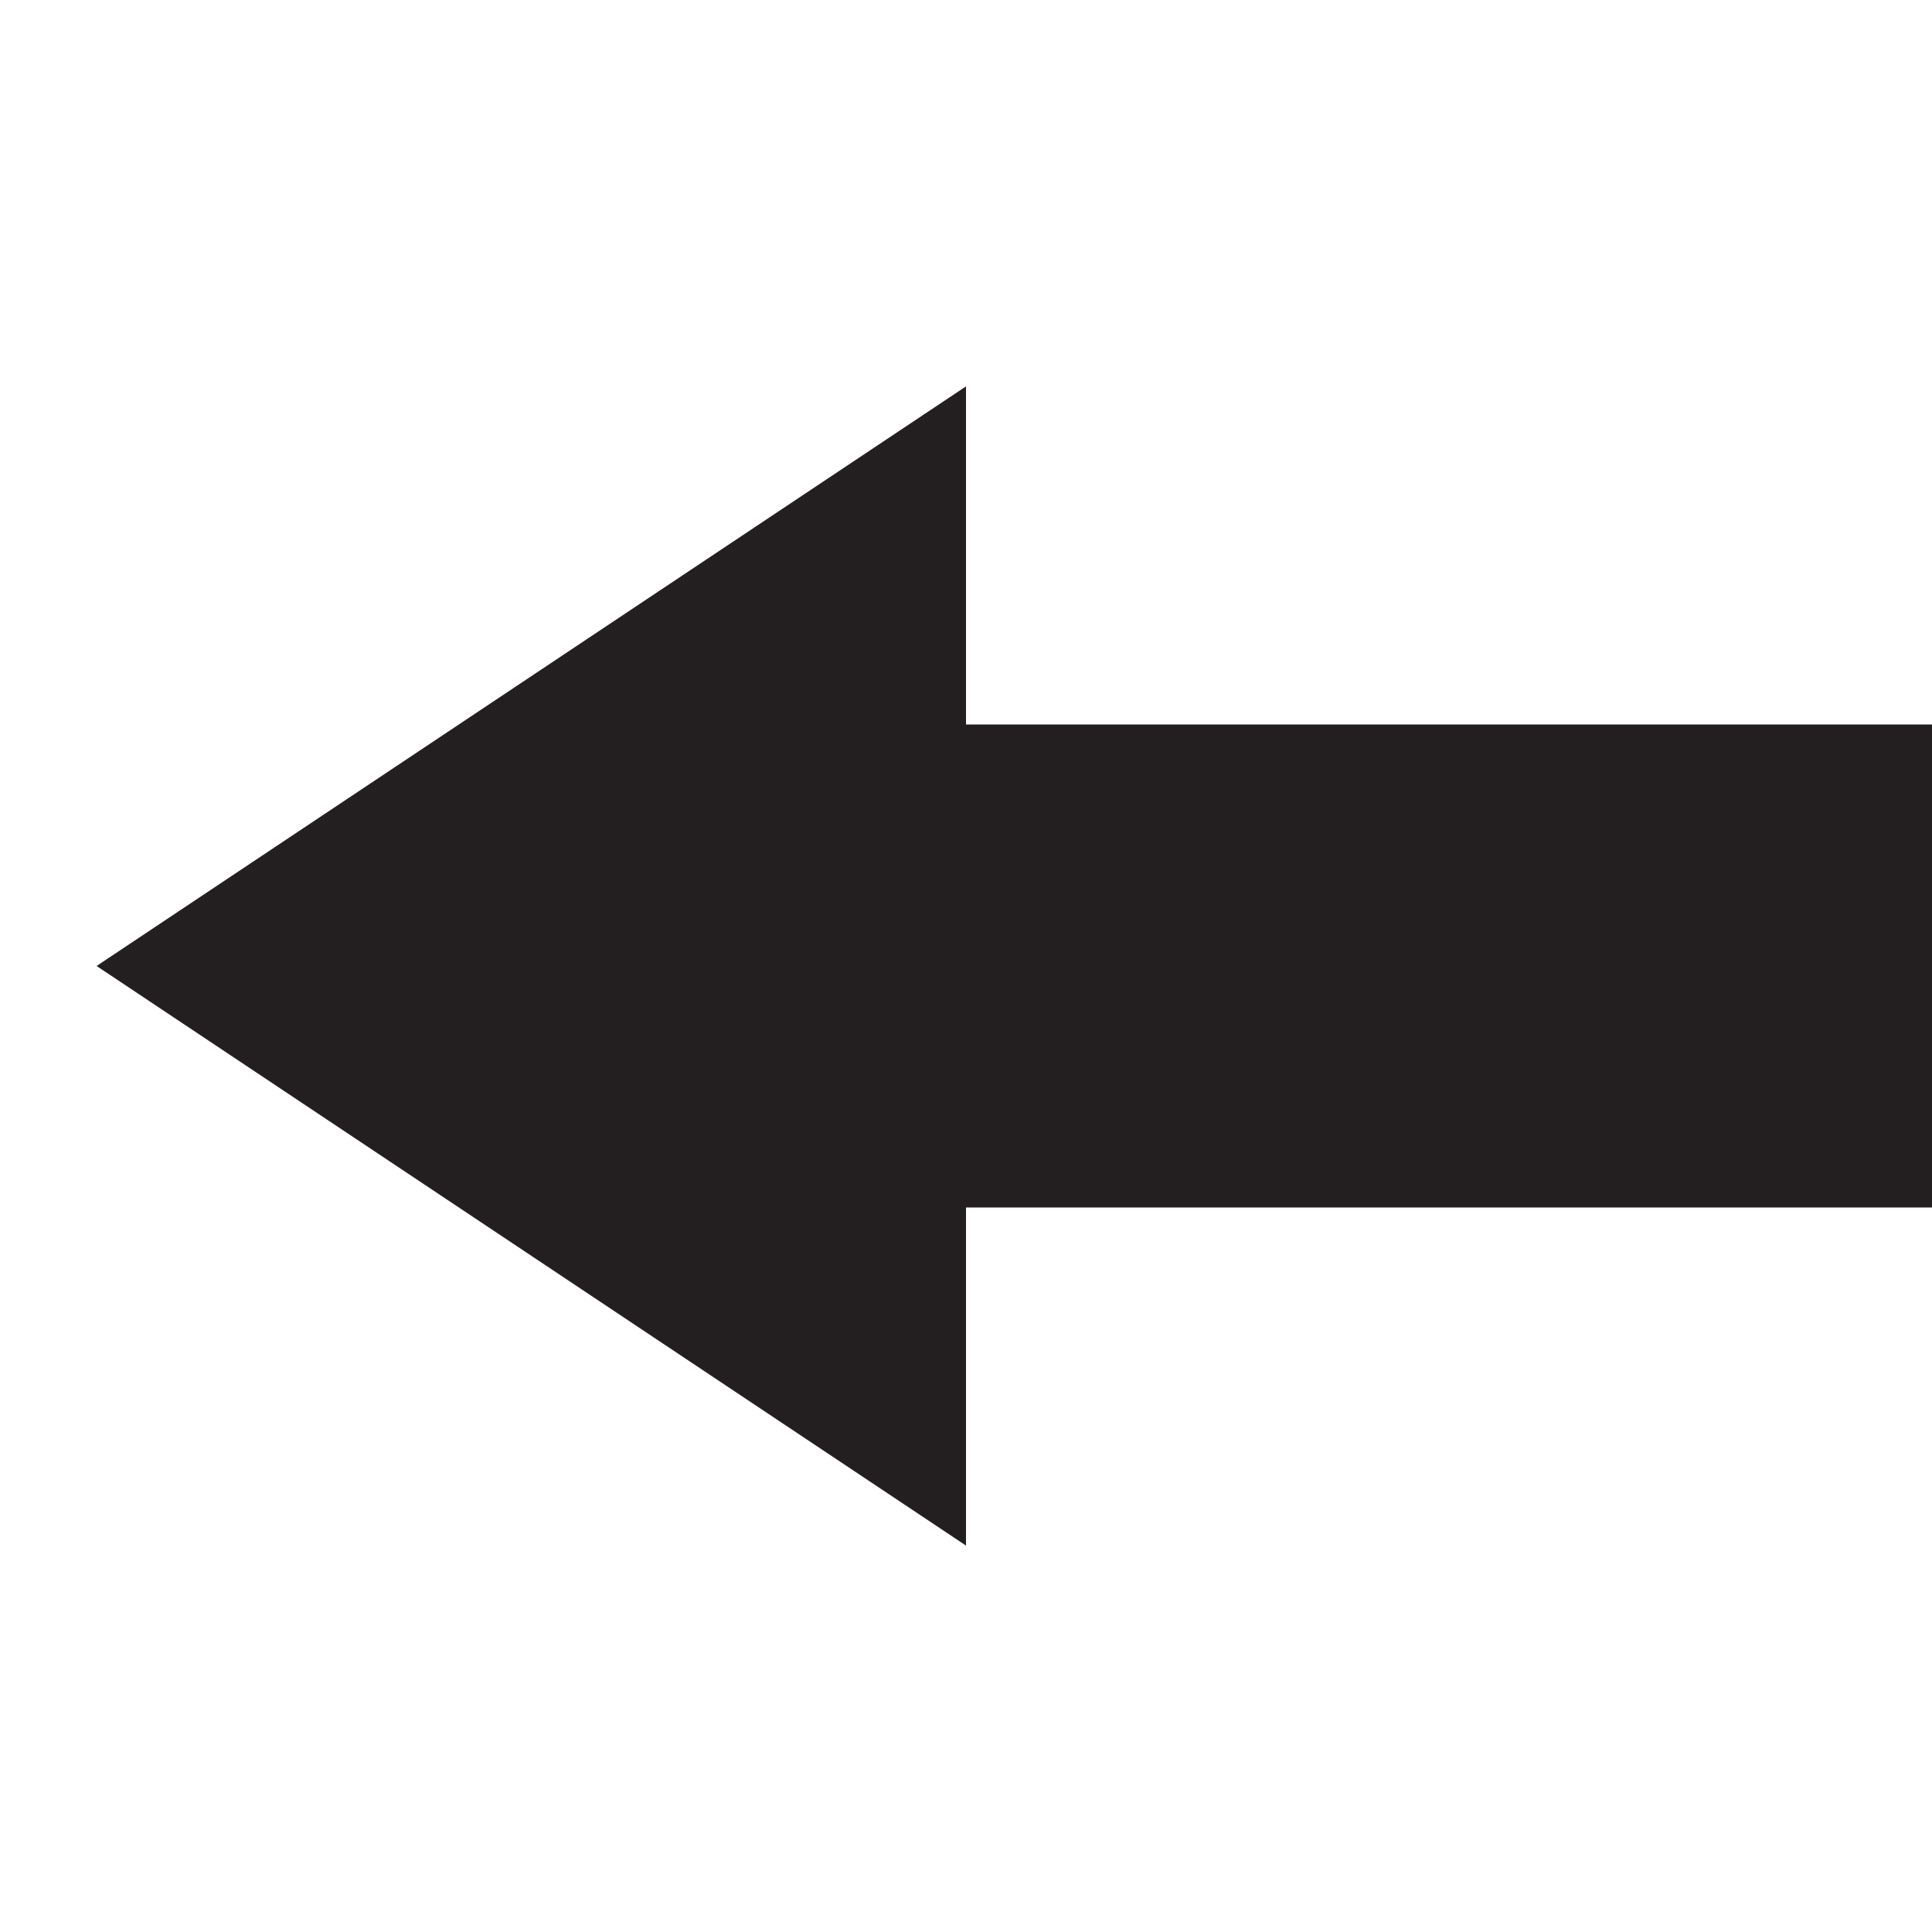 <svg id="Layer_1" data-name="Layer 1" xmlns="http://www.w3.org/2000/svg" viewBox="0 0 100 100"><defs><style>.cls-1{fill:#231f20;}</style></defs><title>arrow_w</title><rect class="cls-1" x="62.5" y="25" width="25" height="50" transform="translate(25 125) rotate(-90)"/><polygon class="cls-1" points="50 50 50 80 5 50 50 20 50 50"/></svg>